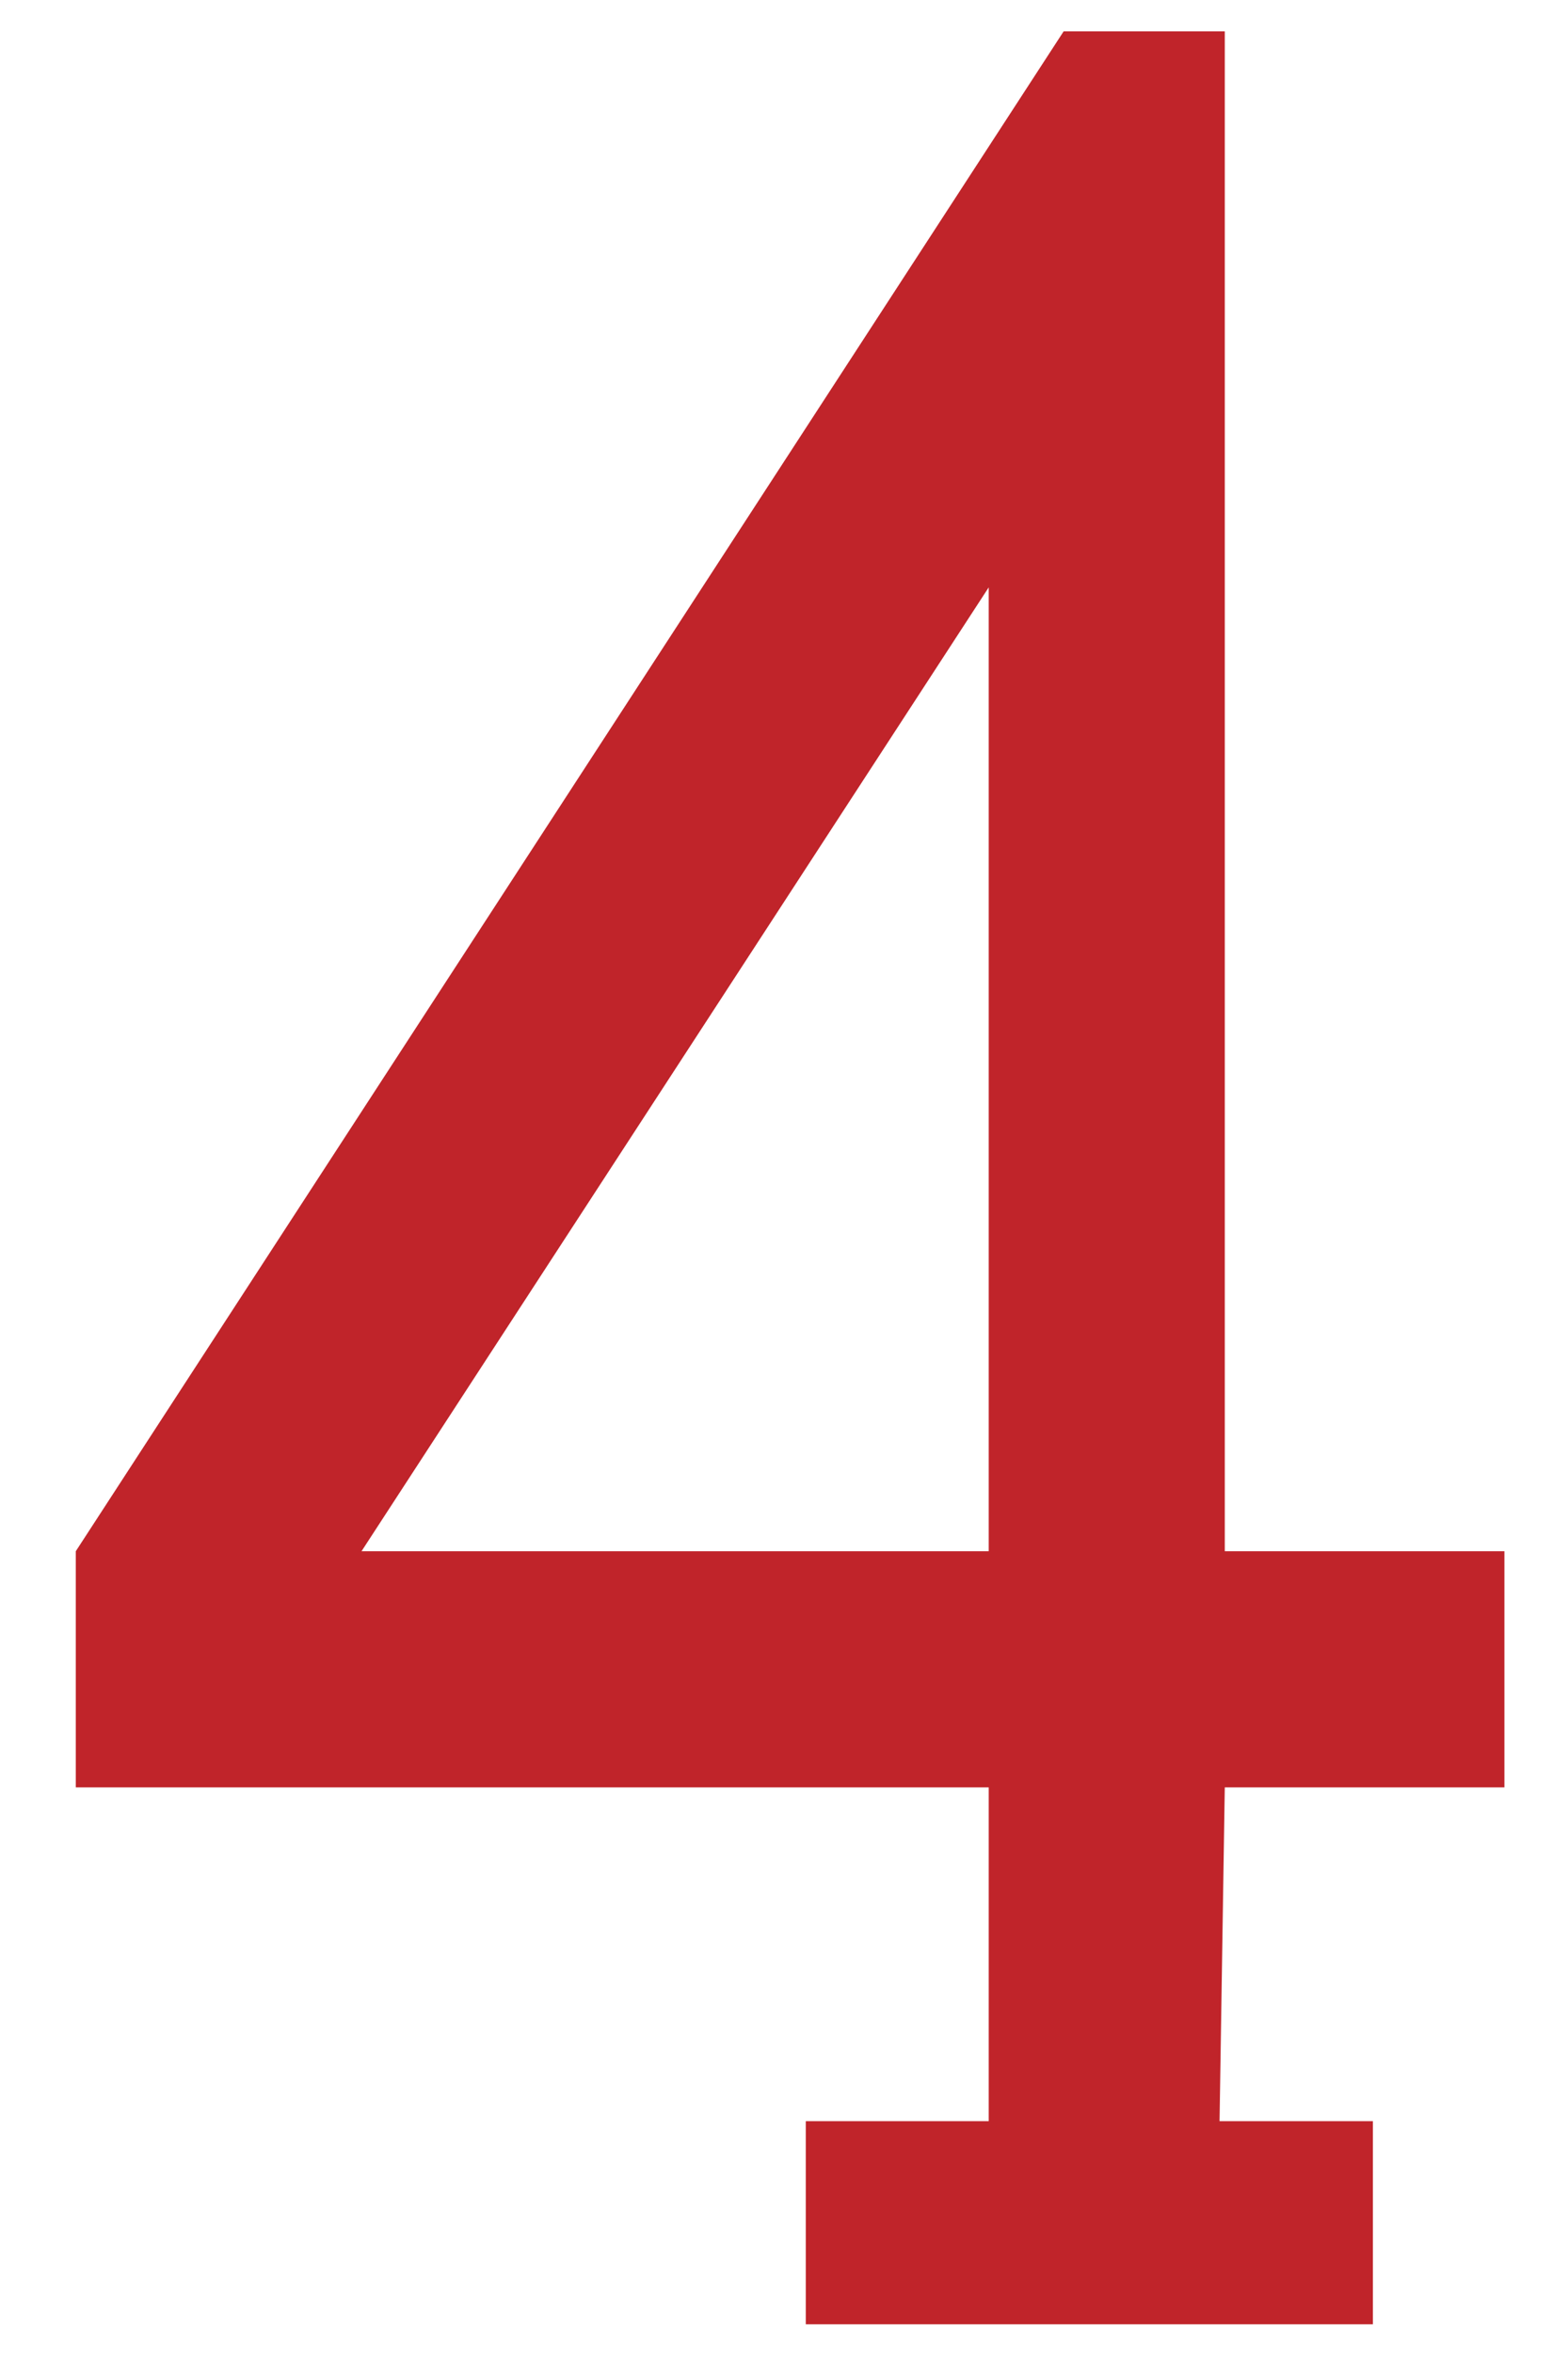 <?xml version="1.0" encoding="UTF-8"?>
<svg width="18px" height="27px" viewBox="0 0 18 27" version="1.1" xmlns="http://www.w3.org/2000/svg" xmlns:xlink="http://www.w3.org/1999/xlink">
    <!-- Generator: Sketch 43.1 (39012) - http://www.bohemiancoding.com/sketch -->
    <title>Fill 493</title>
    <desc>Created with Sketch.</desc>
    <defs></defs>
    <g id="Page-1" stroke="none" stroke-width="1" fill="none" fill-rule="evenodd">
        <path d="M11.35,6.74 L4.15,17.8 L11.35,17.8 L11.35,6.74 L11.35,6.74 Z M9.25,26.67 L9.25,24.34 L11.35,24.34 L11.35,20.51 L0.87,20.51 L0.87,17.8 L12.21,0.36 L14.06,0.36 L14.06,17.8 L17.27,17.8 L17.27,20.51 L14.06,20.51 L14,24.34 L15.76,24.34 L15.76,26.67 L9.25,26.67 L9.25,26.67 Z" id="Fill-493" fill="#C0242A"></path>
    </g>
</svg>